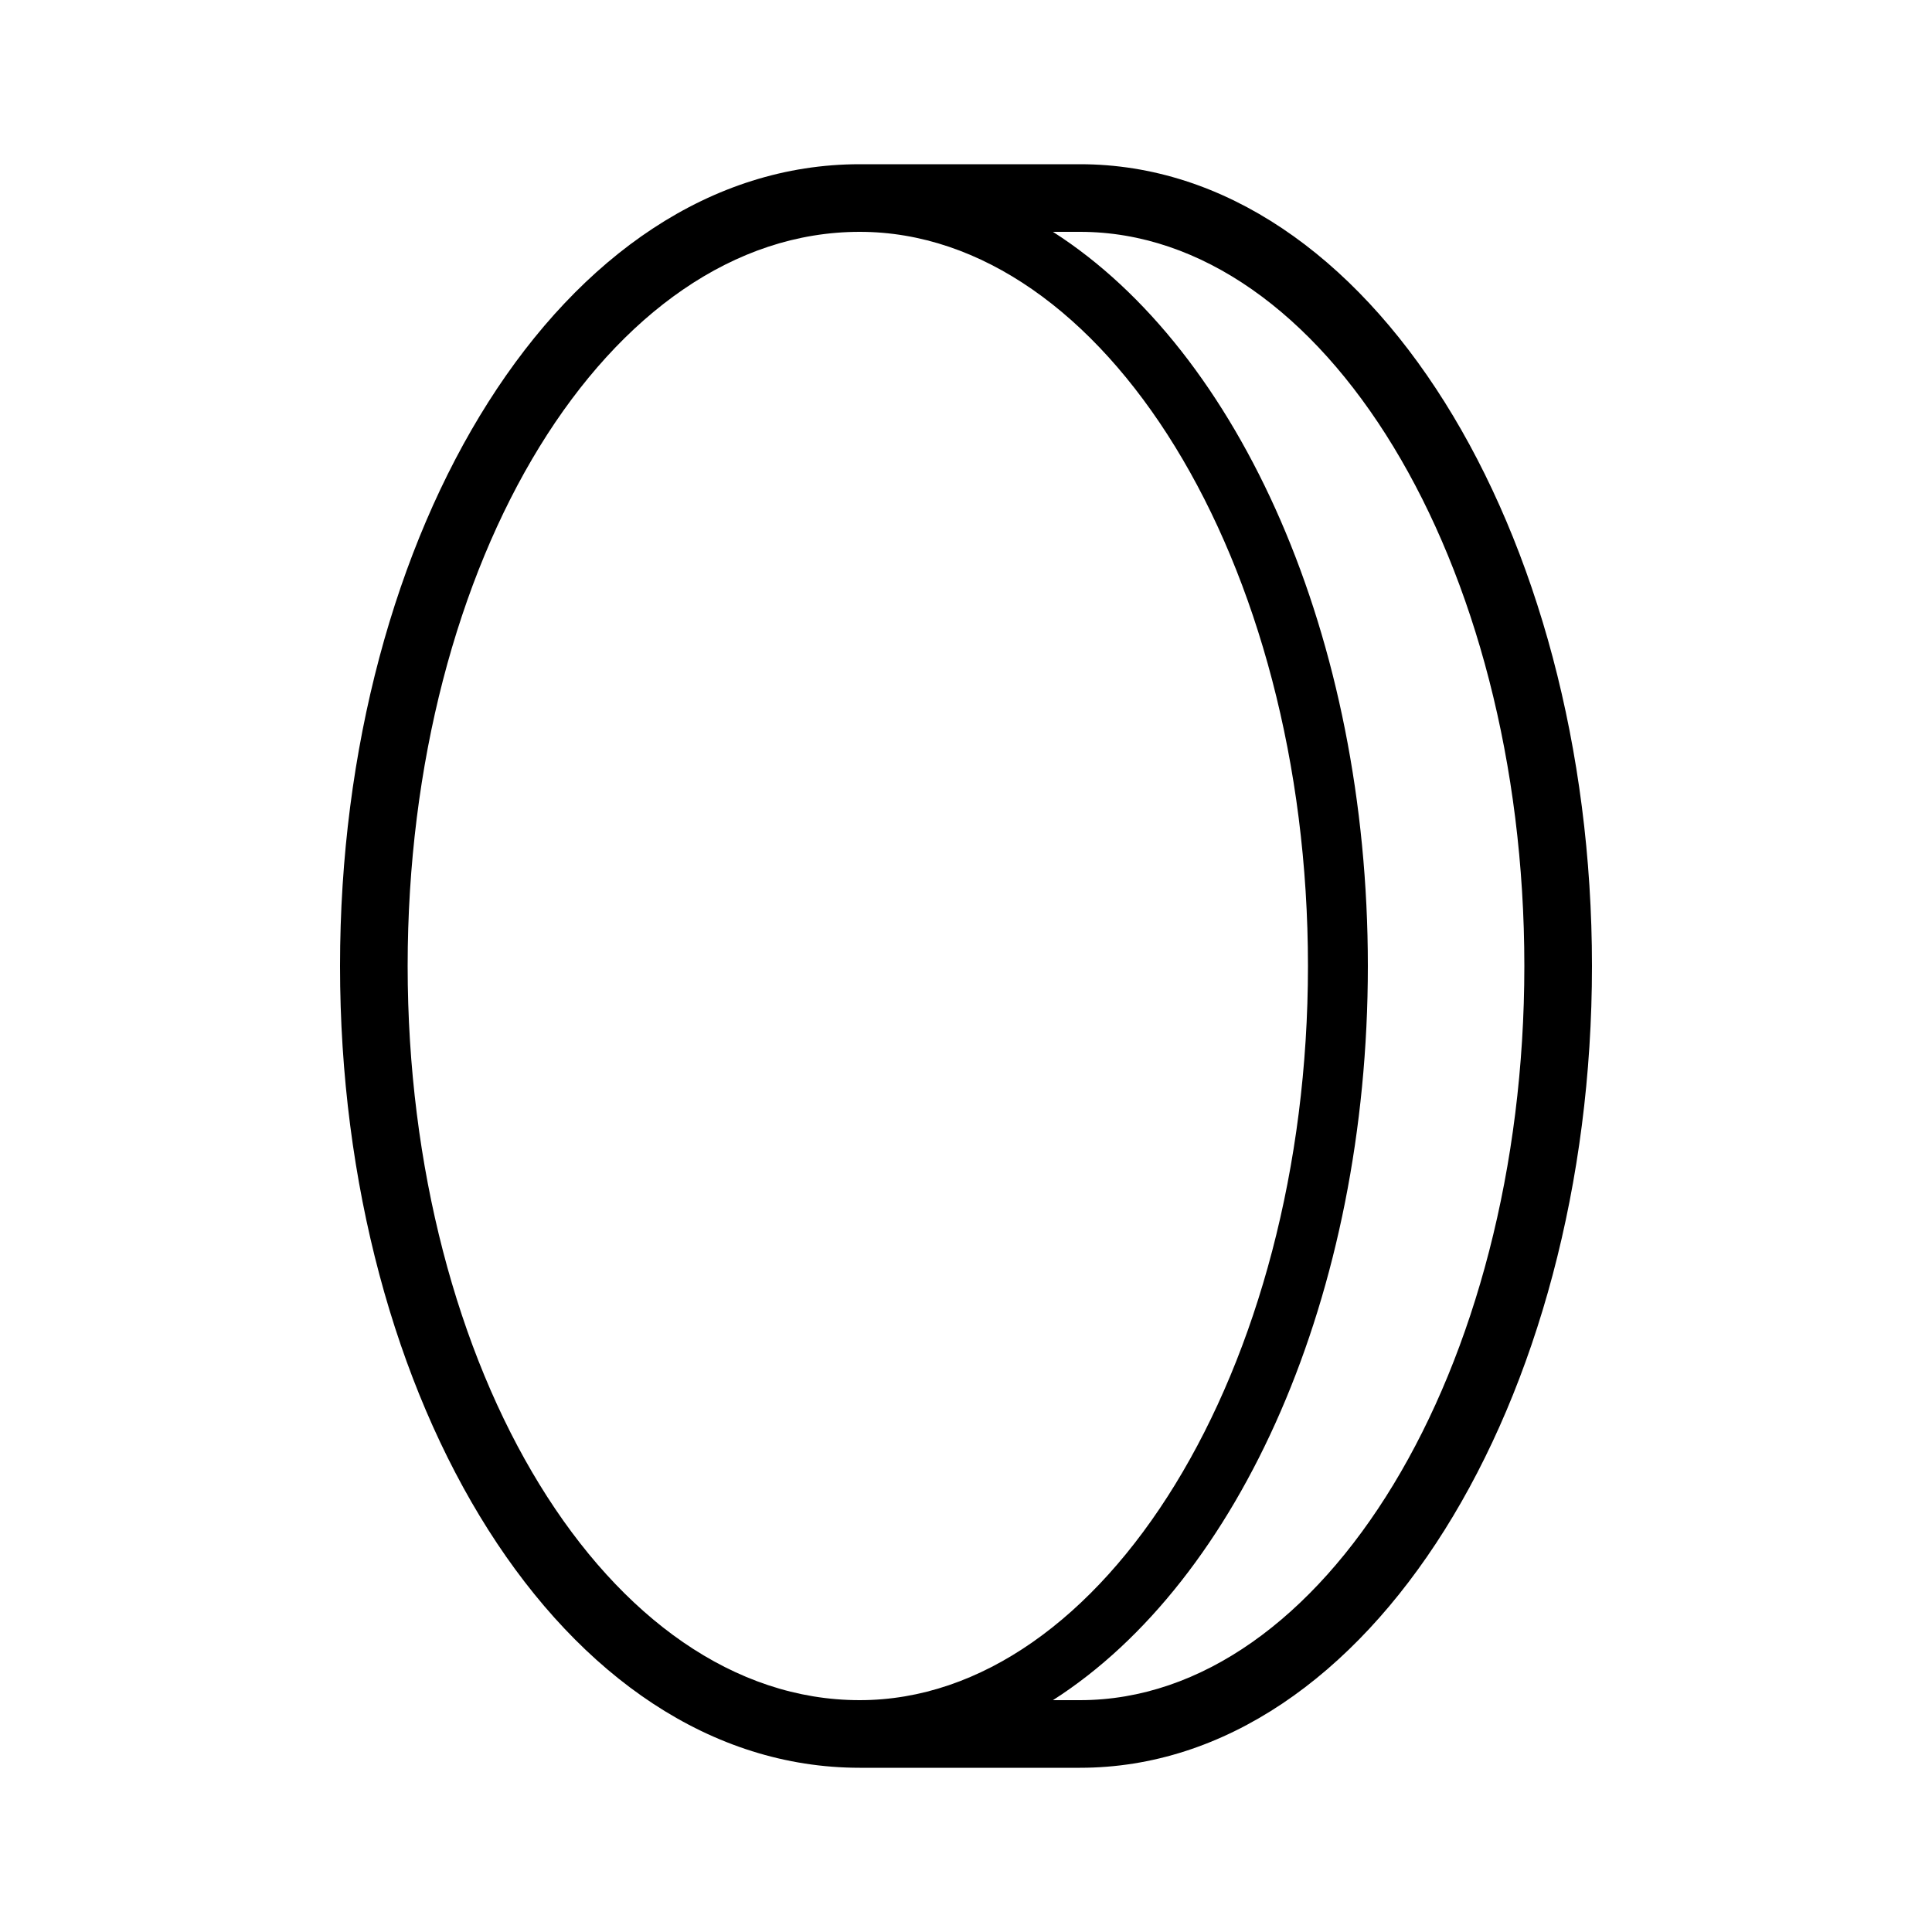 <svg xmlns="http://www.w3.org/2000/svg" width="24" height="24" fill="none" viewBox="0 0 24 24"><path fill="#000" d="M10.68 21.96H13.416C17.016 21.96 19.776 17.4 19.776 12C19.776 6.6 17.016 2.04 13.416 2.04H10.68C6.984 2.04 4.224 6.6 4.224 12C4.224 17.4 6.984 21.96 10.68 21.96ZM5.064 12C5.064 6.96 7.56 2.88 10.68 2.88C13.704 2.88 16.248 6.96 16.248 12C16.248 17.016 13.704 21.12 10.68 21.12C7.56 21.12 5.064 17.016 5.064 12ZM13.08 21.12C15.408 19.632 16.992 16.08 16.992 12C16.992 7.92 15.408 4.368 13.08 2.88H13.416C16.44 2.88 18.936 6.96 18.936 12C18.936 17.016 16.44 21.12 13.416 21.12H13.08Z"/></svg>